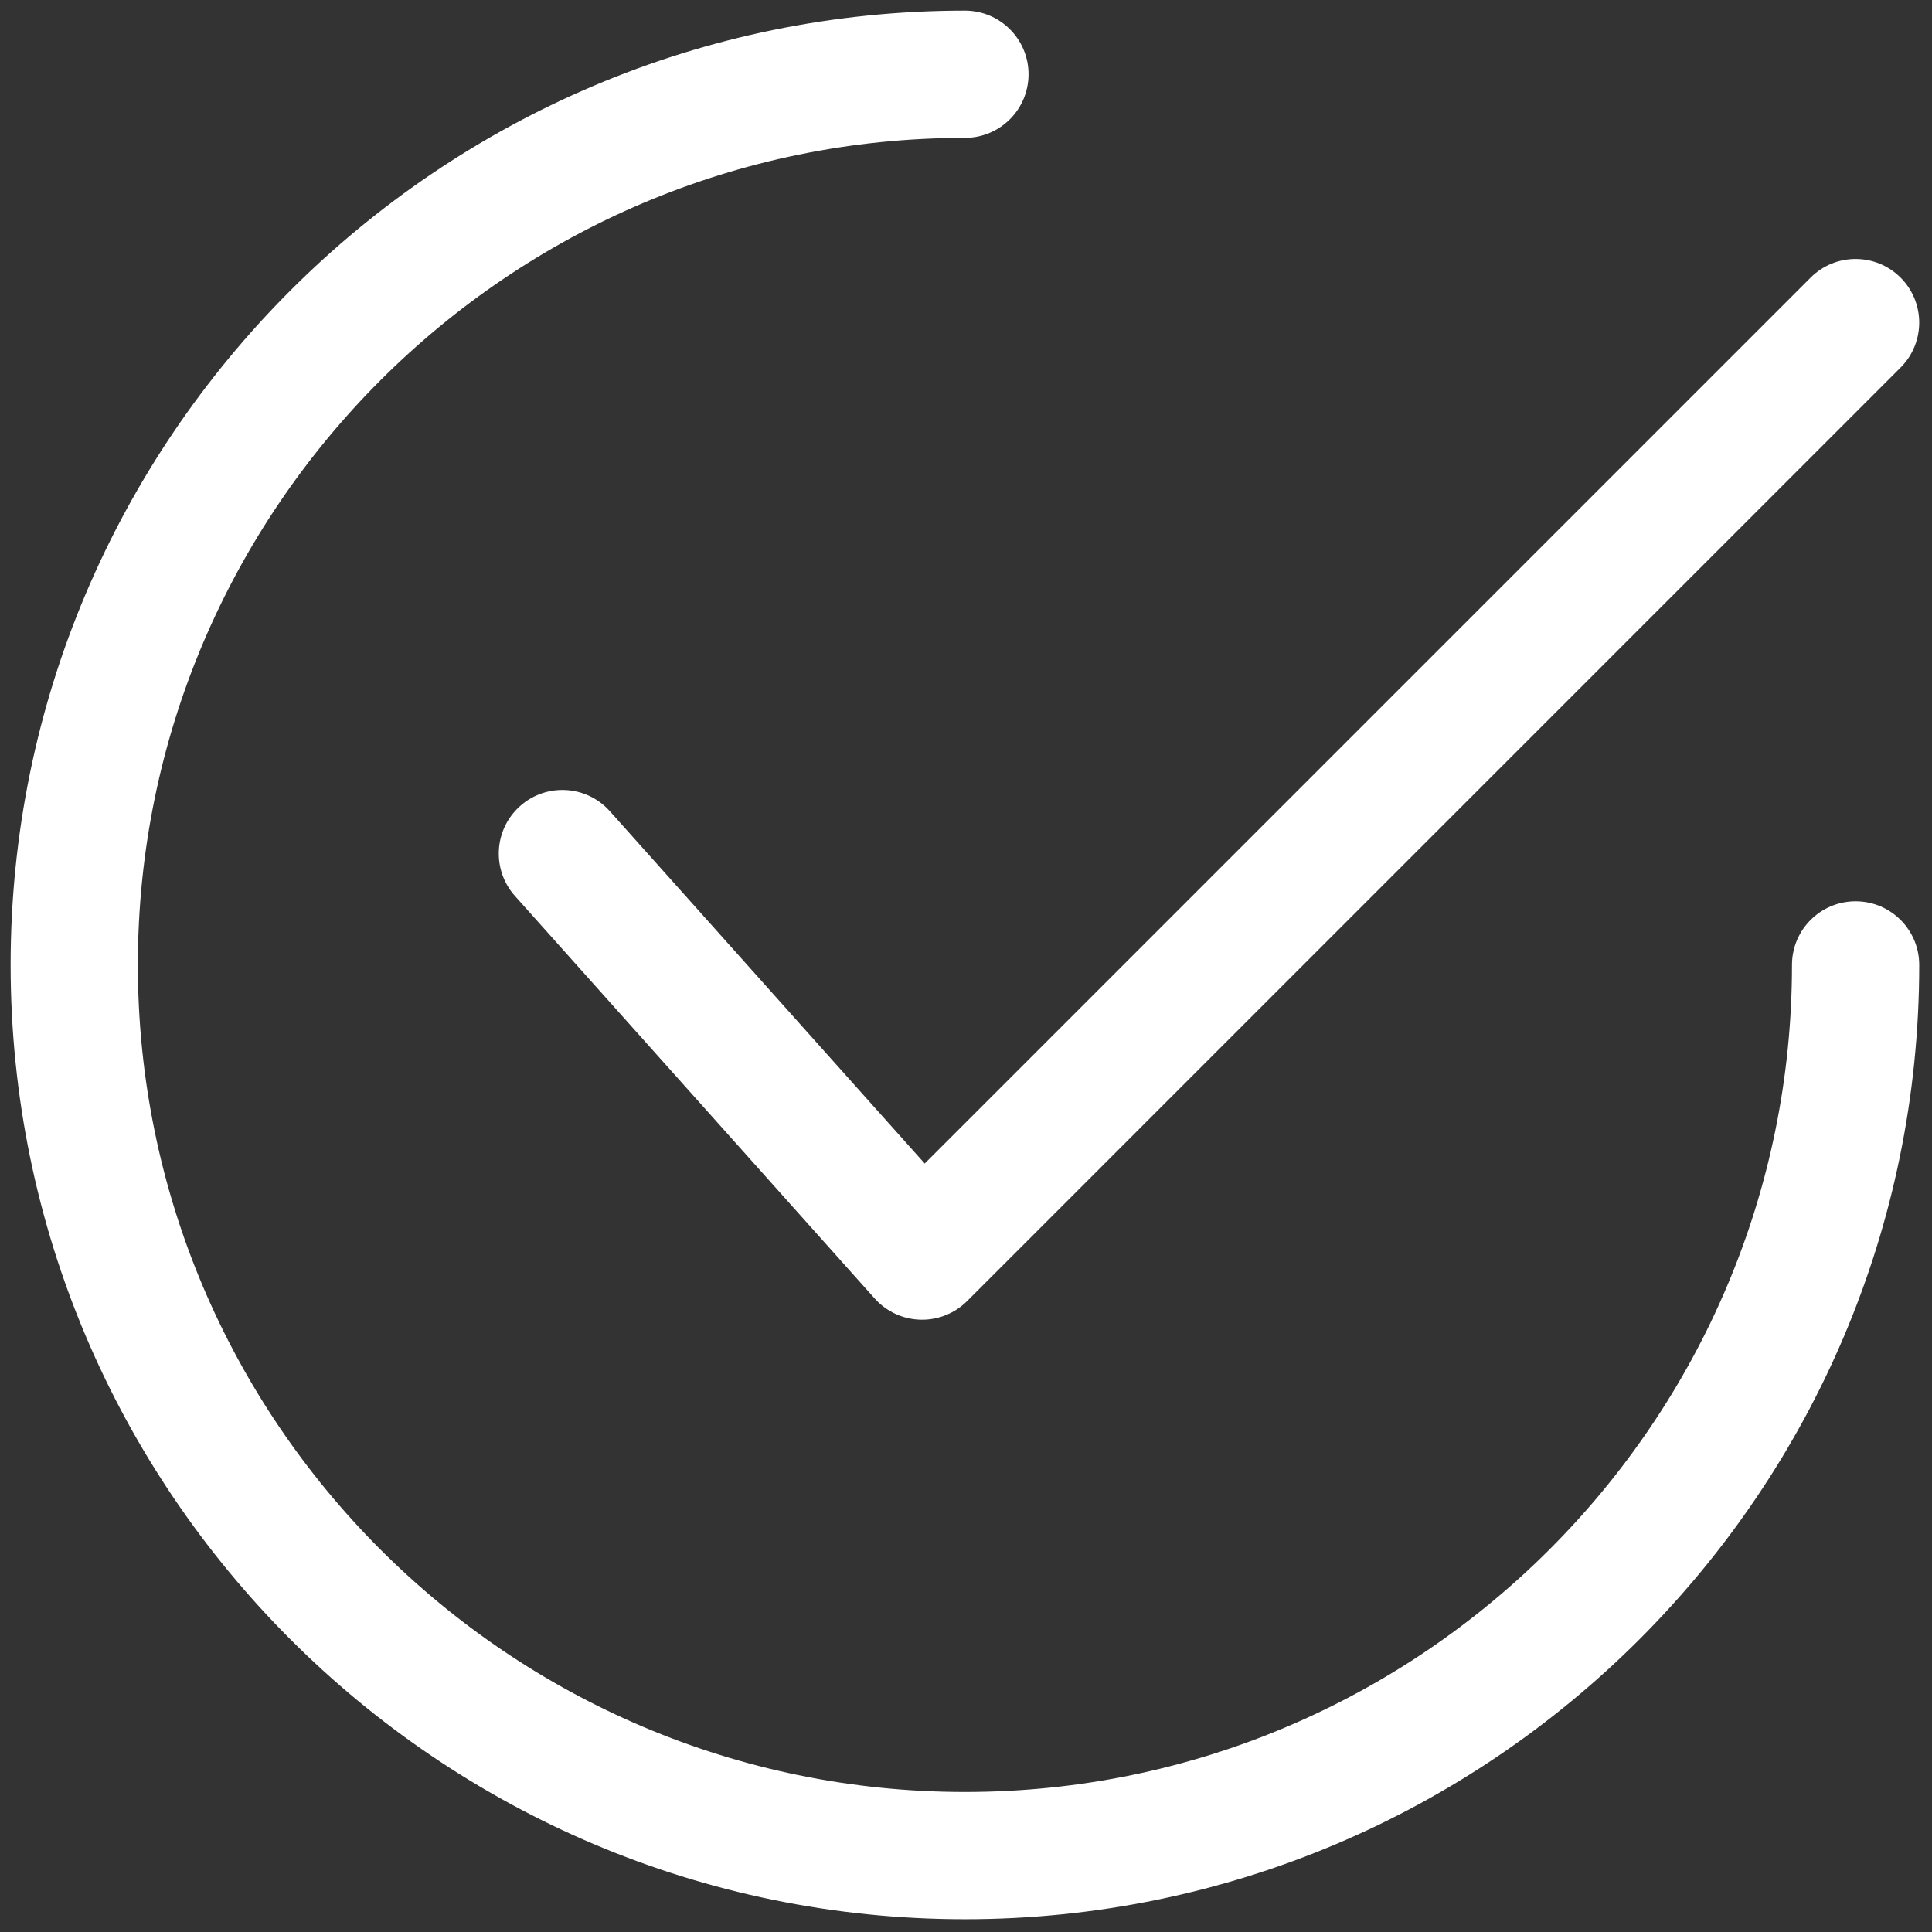 <svg xmlns="http://www.w3.org/2000/svg" xmlns:xlink="http://www.w3.org/1999/xlink" version="1.1" width="256" height="256" viewBox="0 0 256 256" xml:space="preserve">

<rect x="0" y="0" width="256" height="256" fill="#333333" stroke="none"/>

<defs>
</defs>
<g style="stroke: none; stroke-width: 0; stroke-dasharray: none; stroke-linecap: butt; stroke-linejoin: miter; stroke-miterlimit: 10; fill: none; fill-rule: nonzero; opacity: 1;" transform="translate(1.407 1.407) scale(2.81 2.81)" >
	<path d="M 42.981 61.73 c -0.028 0 -0.056 0 -0.084 -0.001 c -0.825 -0.023 -1.604 -0.385 -2.153 -1 l -16.962 -18.98 c -1.104 -1.235 -0.998 -3.132 0.238 -4.236 c 1.235 -1.105 3.131 -0.998 4.236 0.238 l 14.848 16.614 L 84.879 12.59 c 1.172 -1.172 3.07 -1.172 4.242 0 c 1.172 1.171 1.172 3.071 0 4.242 L 45.102 60.852 C 44.539 61.415 43.775 61.73 42.981 61.73 z" style="stroke: none; stroke-width: 1; stroke-dasharray: none; stroke-linecap: butt; stroke-linejoin: miter; stroke-miterlimit: 10; fill: rgb(255,255,255); fill-rule: nonzero; opacity: 1;" transform=" matrix(1 0 0 1 0 0) " stroke-linecap="round" />
	<path d="M 45 90 C 20.187 90 0 69.813 0 45 C 0 20.187 20.187 0 45 0 c 1.657 0 3 1.343 3 3 s -1.343 3 -3 3 C 23.495 6 6 23.495 6 45 s 17.495 39 39 39 s 39 -17.495 39 -39 c 0 -1.657 1.343 -3 3 -3 s 3 1.343 3 3 C 90 69.813 69.813 90 45 90 z" style="stroke: none; stroke-width: 1; stroke-dasharray: none; stroke-linecap: butt; stroke-linejoin: miter; stroke-miterlimit: 10; fill: rgb(255,255,255); fill-rule: nonzero; opacity: 1;" transform=" matrix(1 0 0 1 0 0) " stroke-linecap="round" />
</g>
</svg>